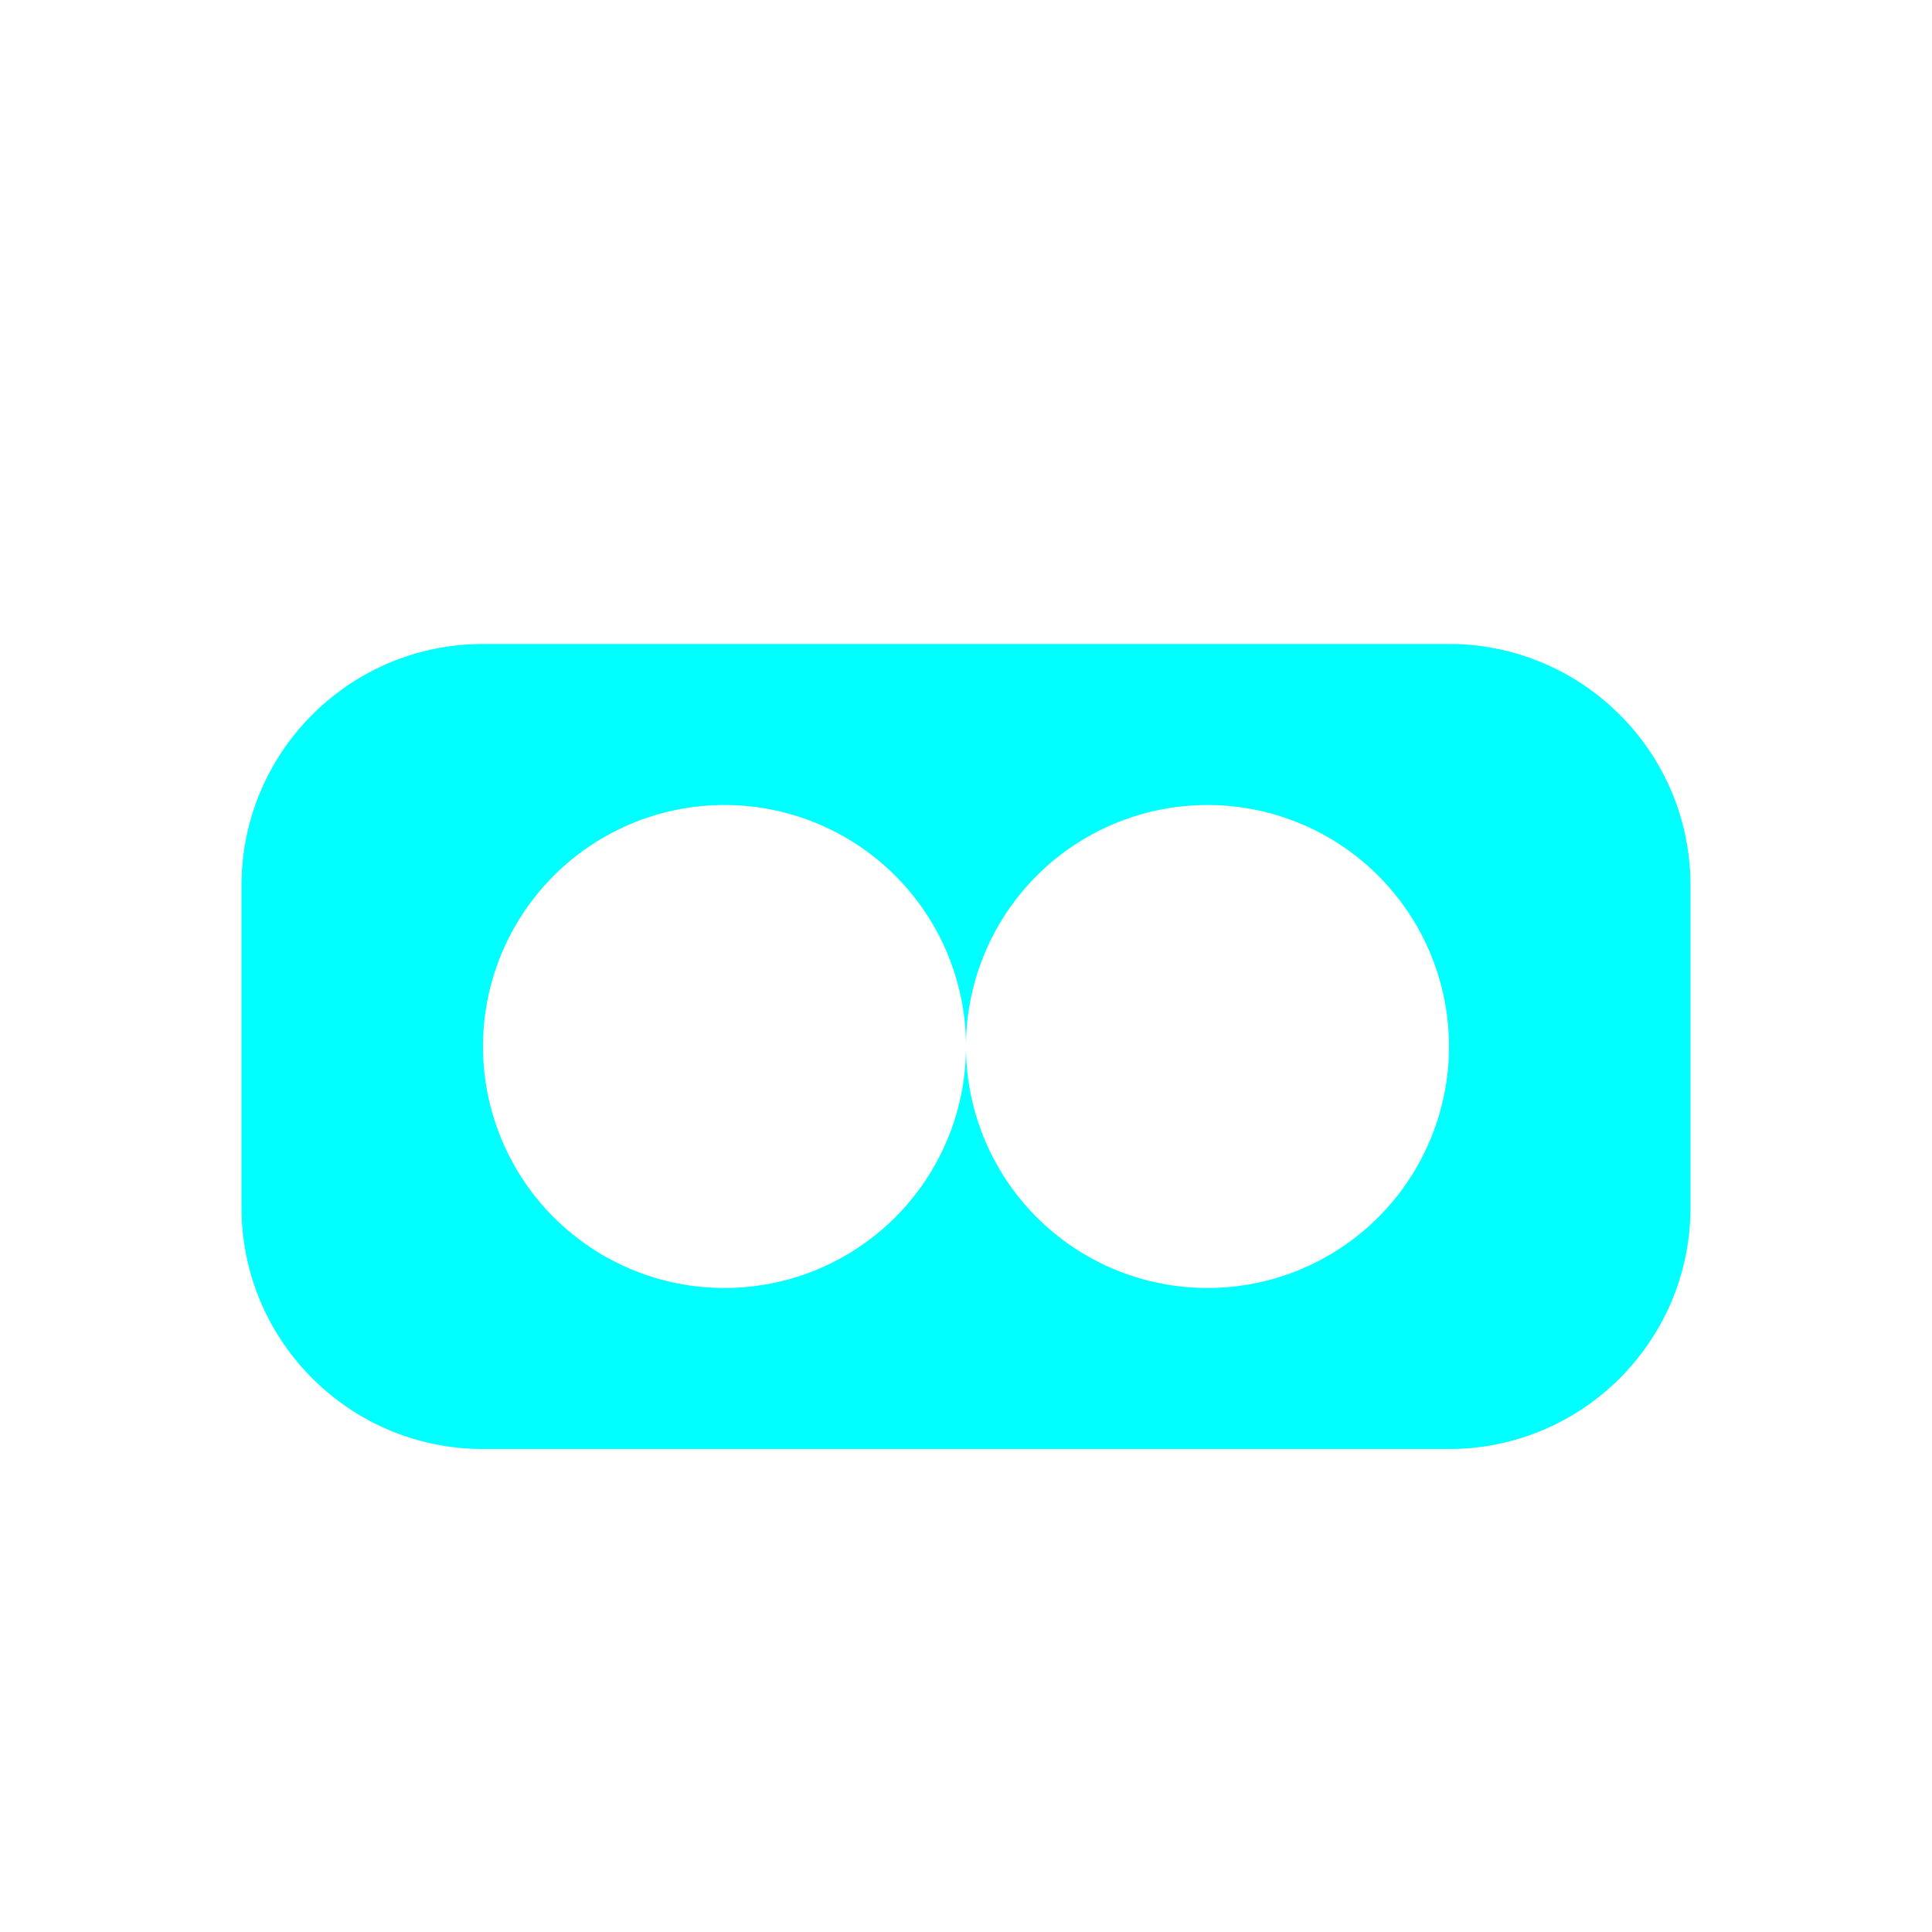<svg xmlns="http://www.w3.org/2000/svg" viewBox="0 0 24 24" fill="#00ffff">
  <path
    fill-rule="evenodd"
    clip-rule="evenodd"
    d="M6 8c-1.657 0-3 1.343-3 3v4c0 1.657 1.343 3 3 3h12c1.657 0 3-1.343 3-3v-4c0-1.657-1.343-3-3-3H6z M12 13a3 3 0 1 0-6 0a3 3 0 1 0 6 0z M18 13a3 3 0 1 0-6 0a3 3 0 1 0 6 0z"
  />
</svg>
